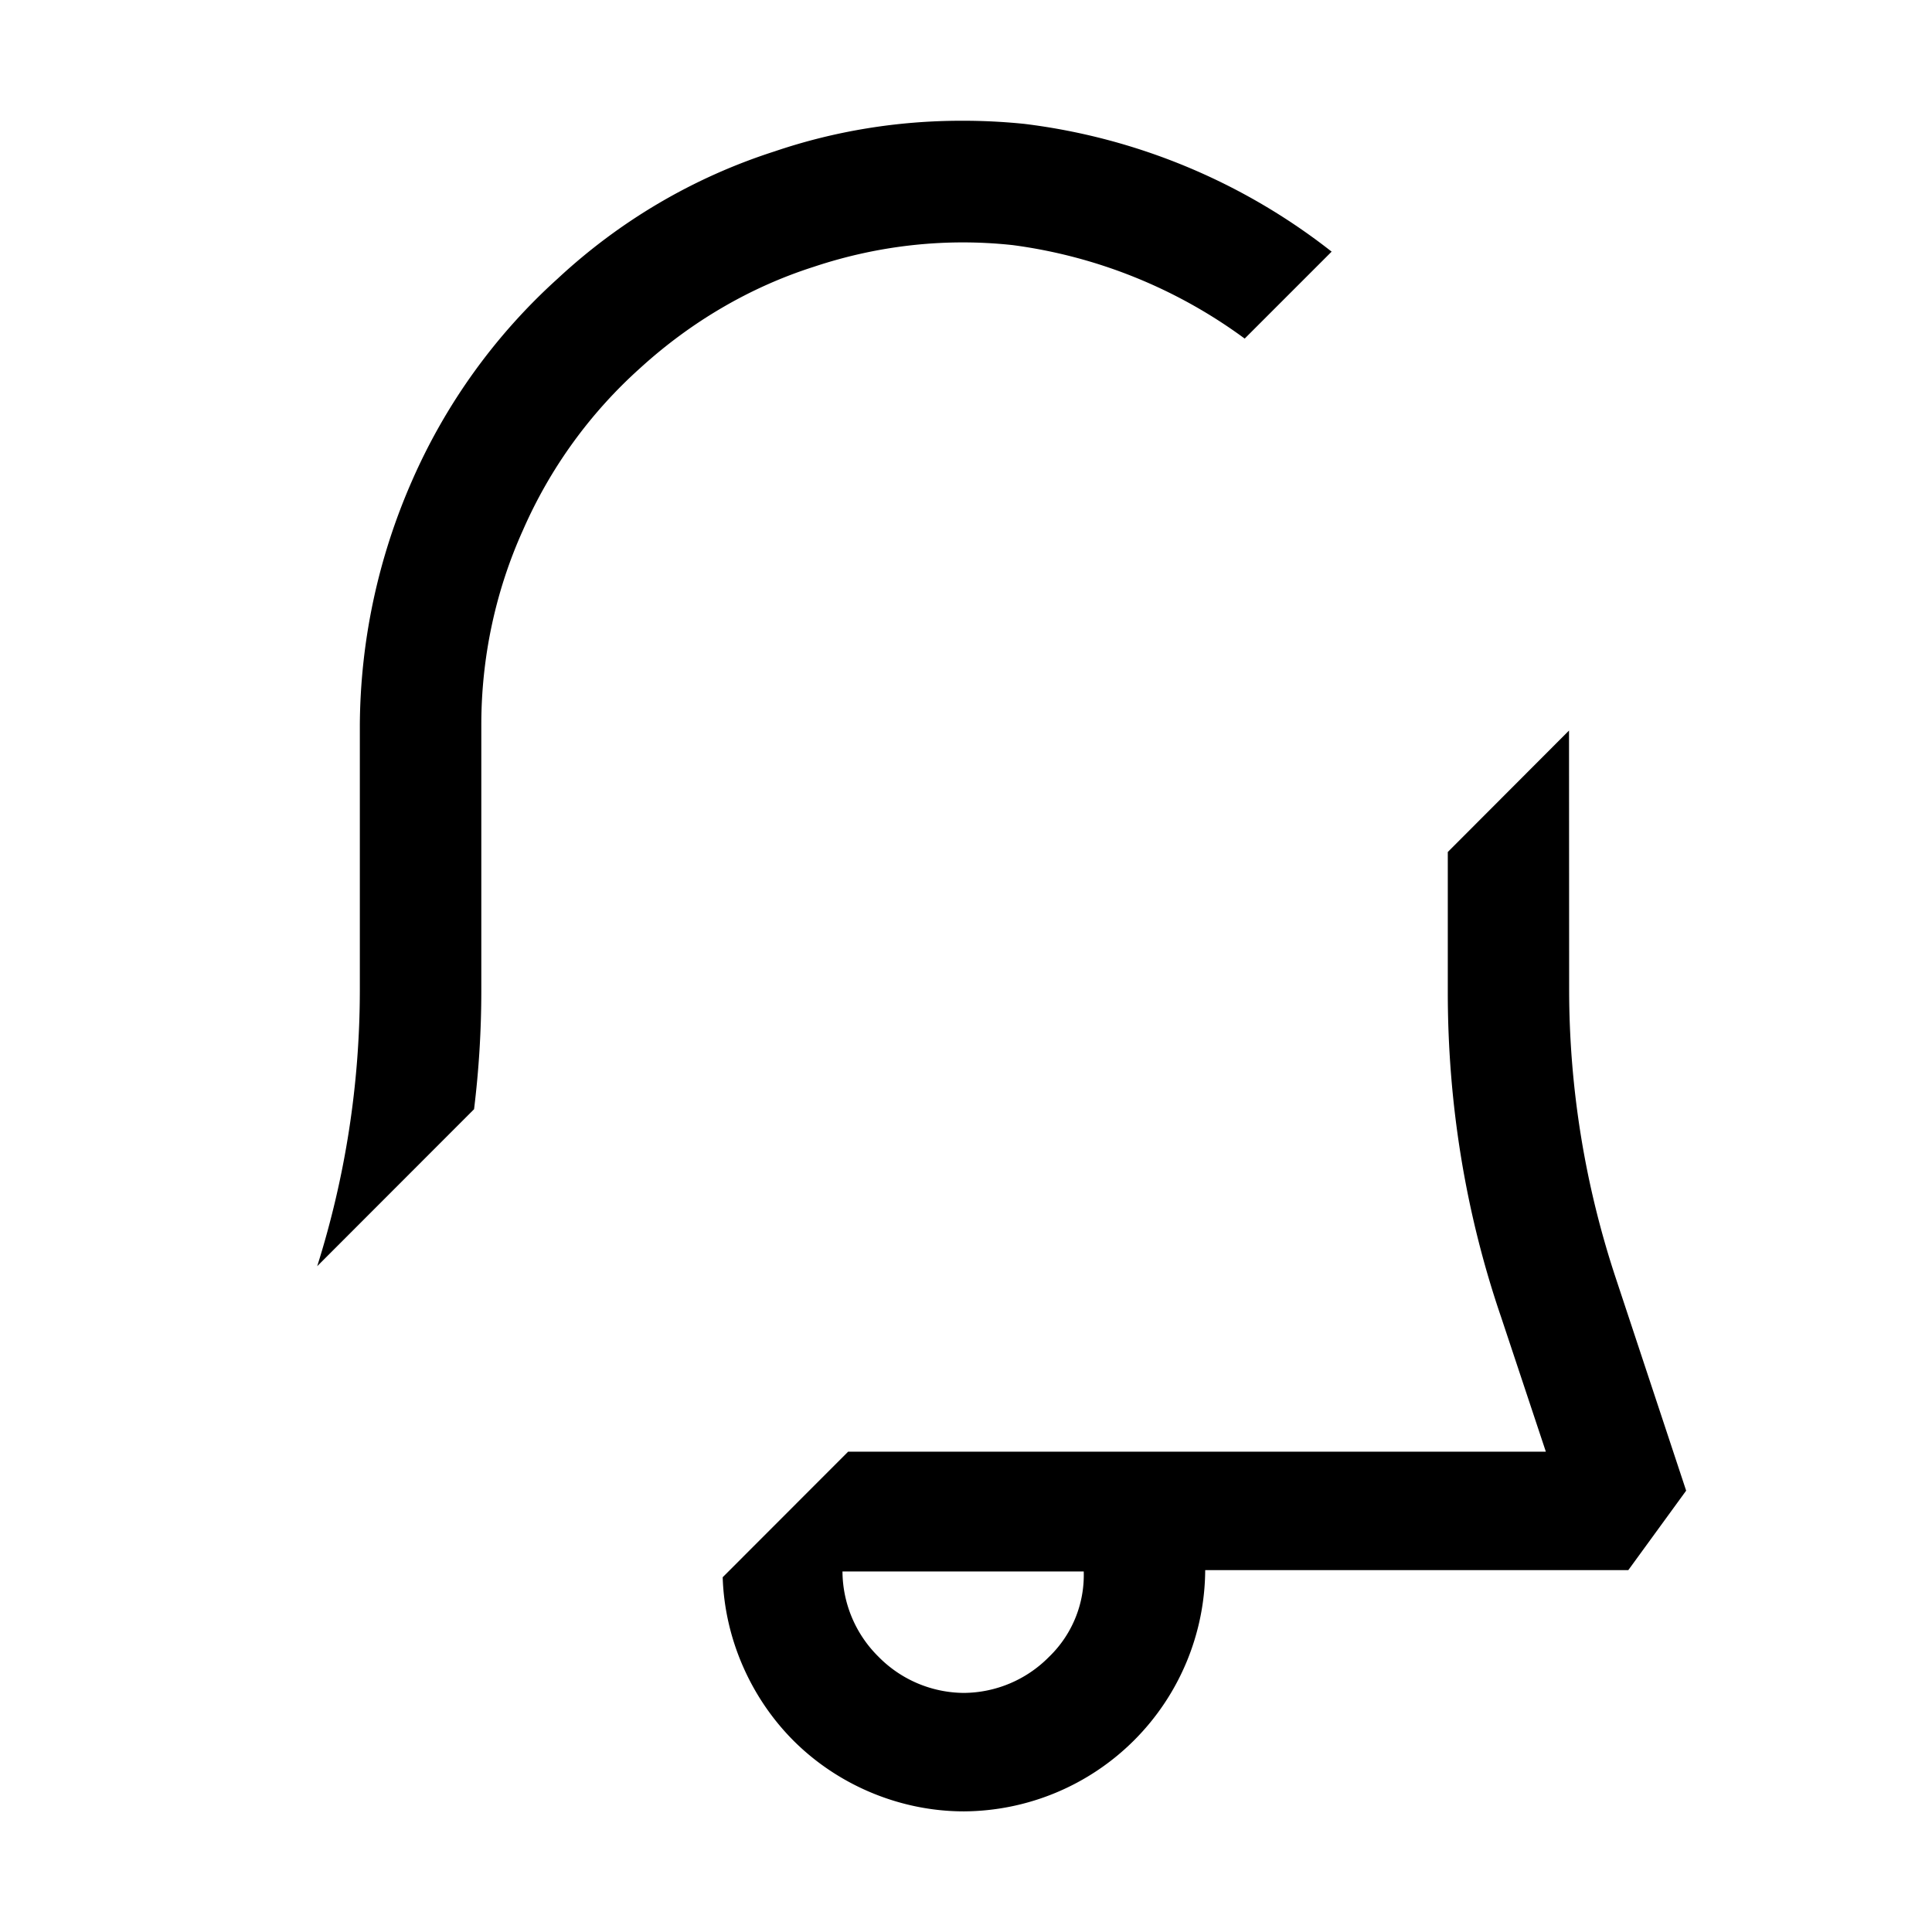 <svg xmlns="http://www.w3.org/2000/svg" width="16" height="16" viewBox="0 0 16 16"><path d="M7.963 1c-.523 0-1.046.083-1.549.254-.67.215-1.28.574-1.795 1.053a4.9 4.9 0 0 0-1.207 1.675 5.1 5.1 0 0 0-.432 2.022v2.201a7.6 7.6 0 0 1-.353 2.281l1.299-1.3q.06-.49.06-.98V6.003c0-.562.119-1.113.346-1.615a3.9 3.9 0 0 1 .97-1.34c.42-.383.91-.67 1.436-.838.539-.18 1.1-.24 1.65-.18a4.16 4.16 0 0 1 1.92.774l.72-.72a5.13 5.13 0 0 0-2.544-1.058A5 5 0 0 0 7.963 1zm5.031 5.05L11.99 7.056v1.162c0 .909.143 1.818.442 2.691l.37 1.113H7.024l-1.039 1.04c.016.506.23.996.586 1.353.371.371.886.586 1.412.586a2.01 2.01 0 0 0 1.998-1.998h3.504l.479-.658-.586-1.77a7.6 7.6 0 0 1-.383-2.38zm-6.017 6.964h1.998a.94.94 0 0 1-.287.707 1 1 0 0 1-.706.299 1 1 0 0 1-.707-.3 1 1 0 0 1-.298-.706z"/></svg>